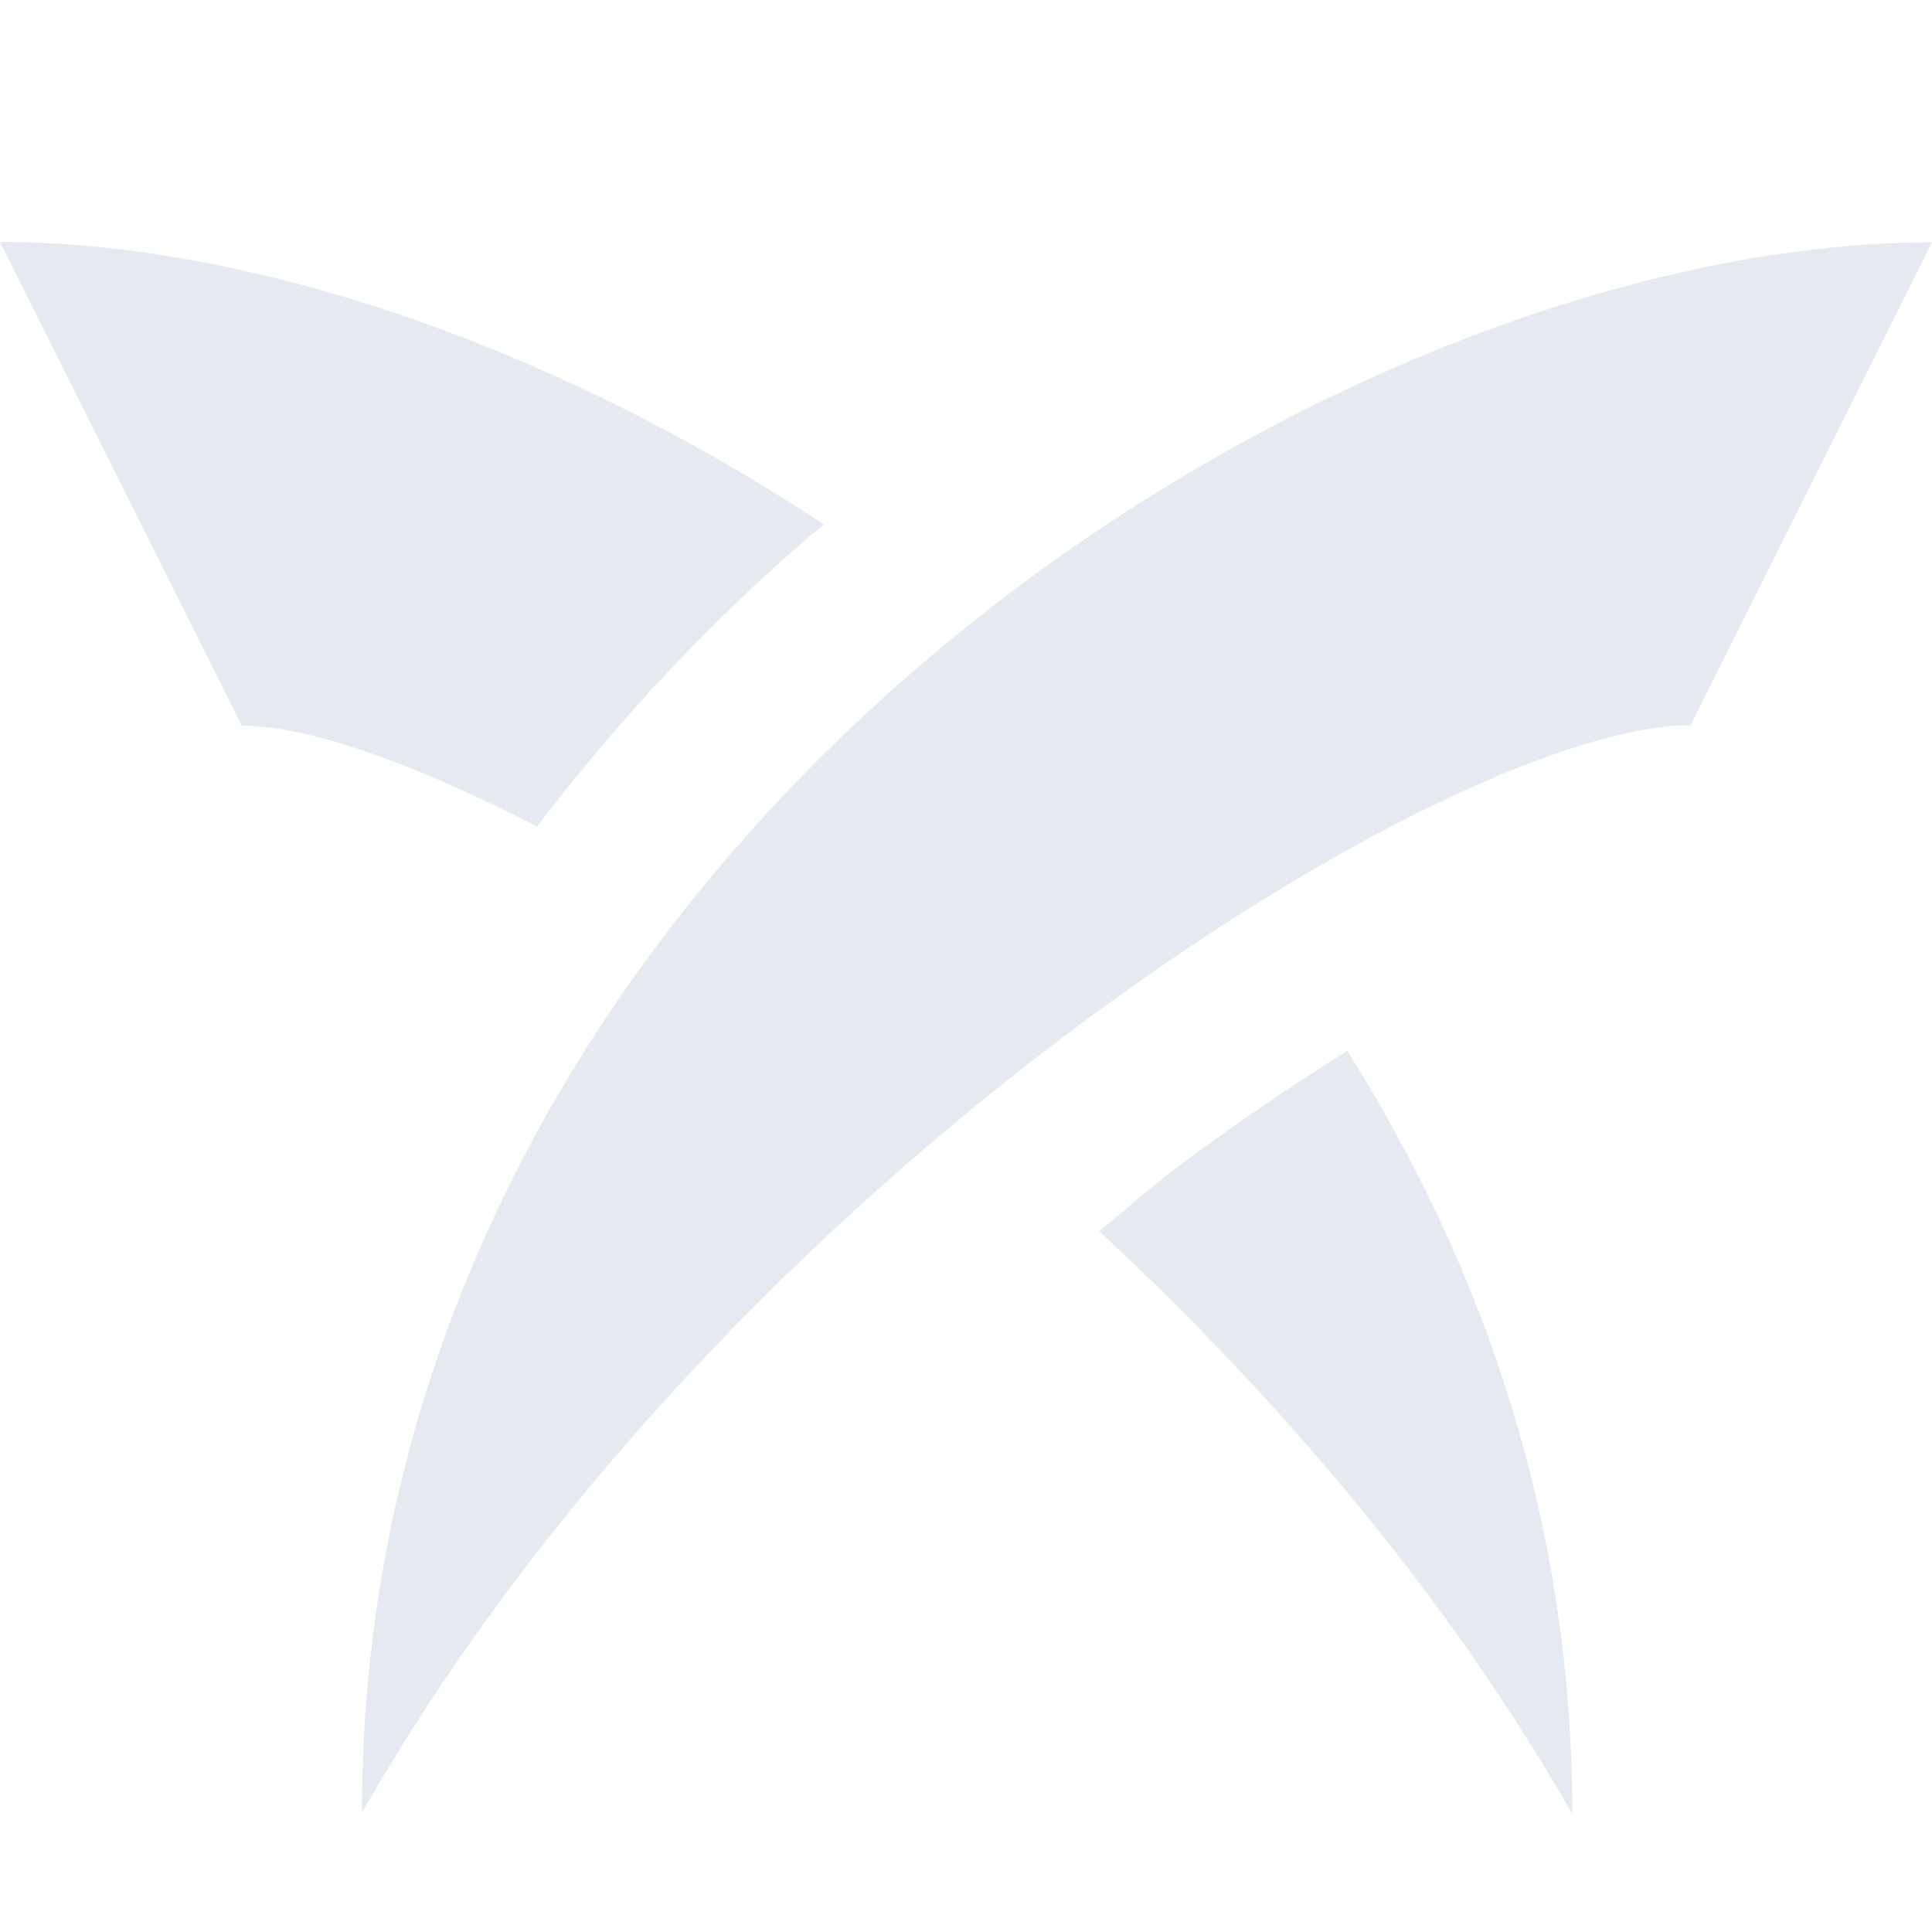 <?xml version="1.0" encoding="UTF-8"?>
<svg width="16" height="16" version="1.1" viewBox="0 0 4.233 4.233" xmlns="http://www.w3.org/2000/svg">
<g transform="translate(0 -292.77)">
<path transform="matrix(.265 0 0 .265 0 292.77)" d="m0 2 2 4c0.552 0 1.424 0.31 2.439 0.834 0.682-0.891 1.442-1.704 2.264-2.408 0.036-0.031 0.075-0.057 0.111-0.088-2.278-1.507-4.79-2.338-6.814-2.338zm11.139 6.689c-0.455 0.283-0.93 0.605-1.416 0.969-0.21 0.158-0.423 0.35-0.635 0.521 1.469 1.365 2.872 2.998 3.912 4.82 0-2.392-0.725-4.508-1.861-6.311z" style="fill:#e5e9f0"/>
<path d="m0.794 296.74c0.794-1.391 2.381-2.381 2.91-2.381l0.529-1.058c-1.323 0-3.44 1.323-3.44 3.44z" style="fill:#e5e9f0"/>
</g>
</svg>
